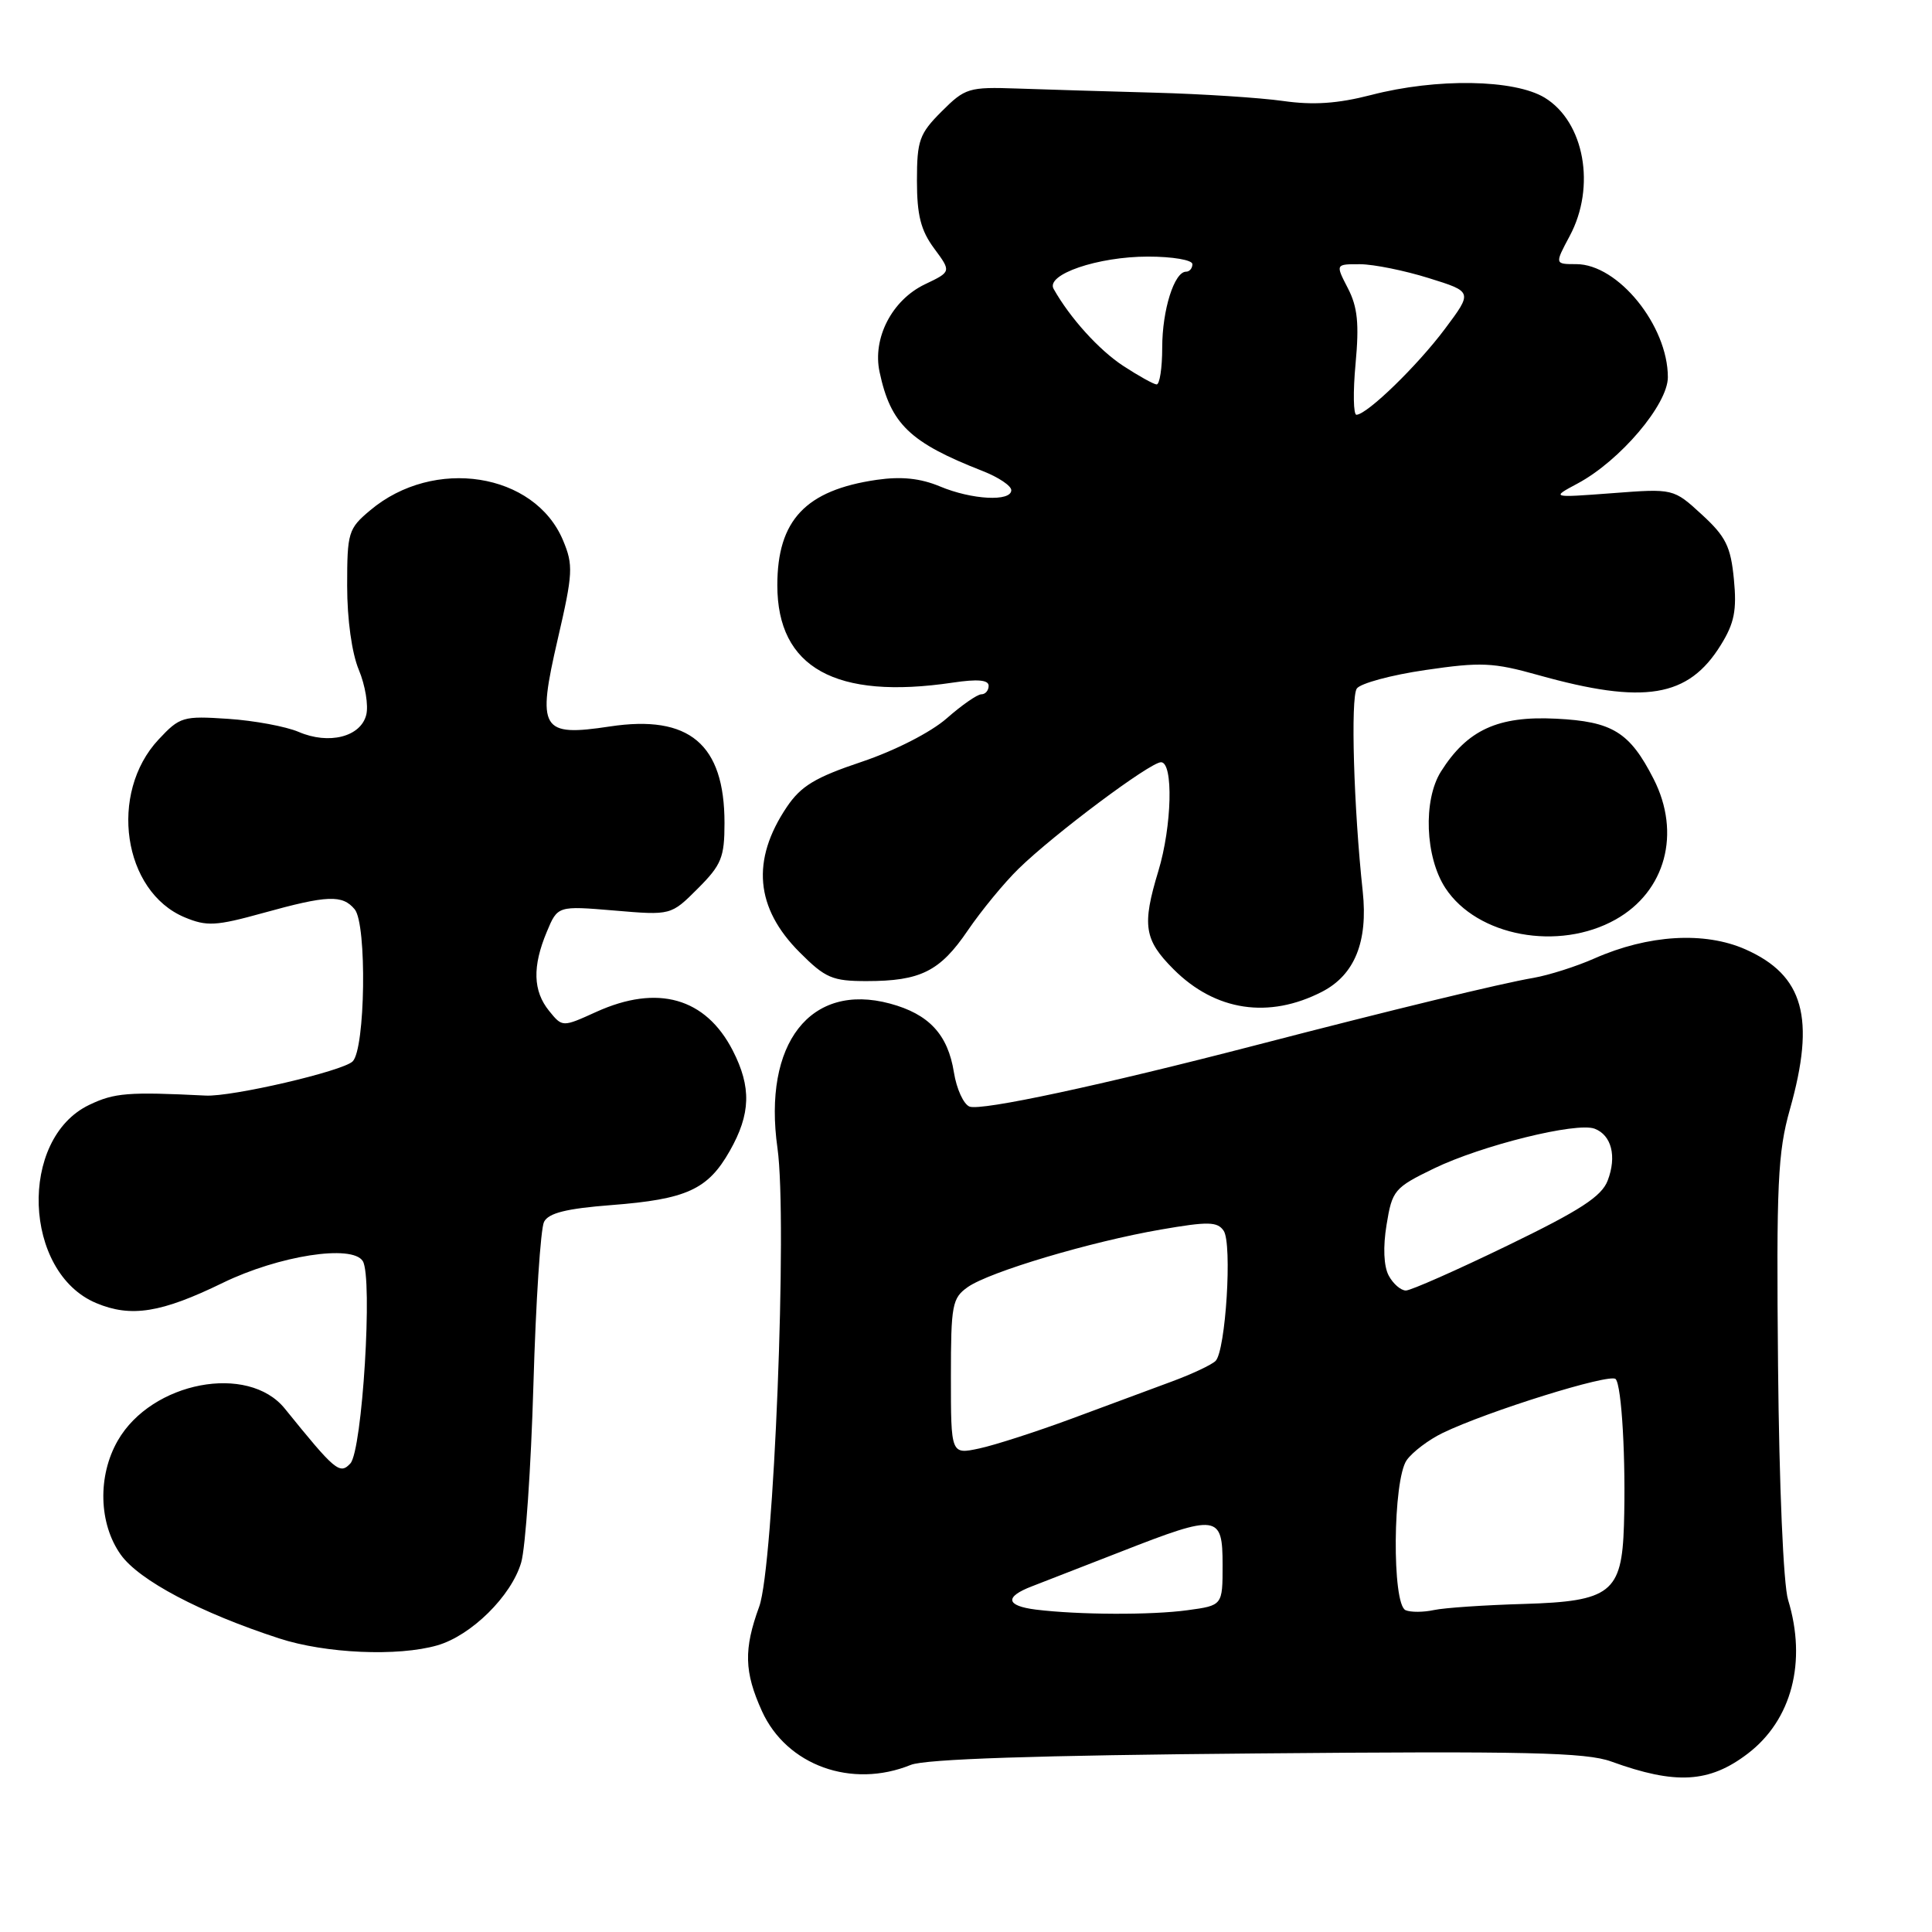 <?xml version="1.0" encoding="UTF-8" standalone="no"?>
<!DOCTYPE svg PUBLIC "-//W3C//DTD SVG 1.1//EN" "http://www.w3.org/Graphics/SVG/1.1/DTD/svg11.dtd" >
<svg xmlns="http://www.w3.org/2000/svg" xmlns:xlink="http://www.w3.org/1999/xlink" version="1.1" viewBox="0 0 256 256">
 <g >
 <path fill="currentColor"
d=" M 231.58 232.37 C 237.42 227.92 239.44 220.20 236.93 211.99 C 236.31 209.98 235.75 196.88 235.60 181.00 C 235.37 156.84 235.56 152.71 237.17 147.00 C 240.59 134.89 239.01 129.22 231.27 125.79 C 225.85 123.40 218.40 123.85 211.29 126.99 C 208.88 128.06 205.25 129.21 203.21 129.57 C 198.81 130.32 184.49 133.80 166.50 138.47 C 145.85 143.83 130.02 147.22 128.47 146.63 C 127.68 146.32 126.75 144.29 126.40 142.10 C 125.60 137.07 123.09 134.37 117.93 132.98 C 107.38 130.14 101.06 138.26 103.02 152.14 C 104.36 161.66 102.53 207.58 100.60 212.88 C 98.53 218.54 98.61 221.54 100.96 226.73 C 104.23 233.93 112.85 237.04 120.68 233.86 C 122.59 233.08 137.34 232.59 166.50 232.34 C 202.26 232.02 210.17 232.20 213.50 233.41 C 222.04 236.51 226.49 236.25 231.58 232.37 Z  M 57.94 218.02 C 62.45 216.72 67.76 211.48 69.06 207.04 C 69.63 205.09 70.36 194.50 70.68 183.50 C 71.00 172.50 71.63 162.78 72.09 161.90 C 72.69 160.73 75.05 160.14 81.01 159.68 C 90.99 158.91 93.80 157.62 96.70 152.50 C 99.48 147.60 99.58 144.06 97.10 139.21 C 93.50 132.20 87.13 130.40 79.01 134.08 C 74.52 136.12 74.52 136.12 72.76 133.95 C 70.62 131.31 70.53 128.07 72.45 123.48 C 73.89 120.02 73.89 120.02 81.40 120.65 C 88.91 121.29 88.91 121.29 92.46 117.74 C 95.60 114.60 96.00 113.61 96.00 109.05 C 96.00 98.60 91.33 94.67 80.82 96.26 C 71.67 97.64 71.12 96.73 73.91 84.66 C 75.92 75.98 75.98 74.88 74.61 71.61 C 70.85 62.61 57.48 60.52 49.05 67.62 C 46.15 70.05 46.00 70.55 46.00 77.62 C 46.00 82.08 46.62 86.55 47.55 88.77 C 48.40 90.81 48.84 93.49 48.53 94.72 C 47.80 97.64 43.58 98.71 39.57 96.98 C 37.88 96.26 33.68 95.48 30.23 95.25 C 24.25 94.85 23.83 94.97 21.01 97.99 C 14.37 105.10 16.28 118.13 24.47 121.55 C 27.40 122.77 28.60 122.71 34.88 120.97 C 43.39 118.61 45.37 118.53 47.00 120.49 C 48.64 122.48 48.41 139.04 46.72 140.65 C 45.35 141.95 30.73 145.35 27.25 145.17 C 17.00 144.66 15.16 144.80 11.83 146.40 C 2.43 150.89 3.06 168.62 12.76 172.67 C 17.37 174.60 21.37 173.96 29.53 169.98 C 36.96 166.37 46.67 164.86 48.07 167.10 C 49.42 169.26 48.01 192.23 46.42 193.92 C 45.02 195.42 44.42 194.91 37.74 186.65 C 32.87 180.63 20.09 183.08 15.61 190.88 C 12.91 195.57 13.08 201.90 16.00 206.00 C 18.42 209.40 26.57 213.71 37.00 217.10 C 43.13 219.10 52.72 219.52 57.94 218.02 Z  M 175.20 131.40 C 179.50 129.17 181.28 124.78 180.57 118.13 C 179.37 107.02 178.95 92.48 179.78 91.24 C 180.25 90.55 184.35 89.44 188.89 88.78 C 196.24 87.70 197.87 87.78 203.82 89.45 C 217.88 93.39 223.72 92.43 228.02 85.46 C 229.81 82.58 230.15 80.86 229.75 76.75 C 229.33 72.41 228.68 71.10 225.50 68.18 C 221.74 64.73 221.74 64.73 213.62 65.35 C 205.50 65.96 205.50 65.96 209.05 64.06 C 214.67 61.05 221.00 53.59 221.00 49.98 C 221.00 43.15 214.40 35.00 208.86 35.00 C 206.00 35.00 206.00 35.00 208.00 31.26 C 211.49 24.74 209.94 16.16 204.69 12.95 C 200.66 10.50 190.36 10.33 181.67 12.59 C 177.24 13.73 174.02 13.95 170.02 13.38 C 166.98 12.95 159.32 12.45 153.00 12.28 C 146.68 12.11 138.47 11.86 134.77 11.73 C 128.36 11.51 127.88 11.66 124.77 14.77 C 121.82 17.72 121.50 18.61 121.50 23.94 C 121.50 28.51 122.01 30.53 123.78 32.92 C 126.06 36.00 126.06 36.00 122.56 37.67 C 118.20 39.75 115.58 44.80 116.55 49.30 C 118.02 56.21 120.56 58.64 130.25 62.43 C 132.31 63.24 134.00 64.37 134.00 64.95 C 134.00 66.50 128.78 66.23 124.54 64.45 C 121.94 63.37 119.44 63.11 116.17 63.58 C 106.75 64.95 103.00 68.93 103.00 77.55 C 103.00 88.48 110.71 92.76 126.25 90.45 C 129.53 89.96 131.00 90.09 131.00 90.87 C 131.00 91.49 130.57 92.00 130.03 92.00 C 129.50 92.00 127.44 93.43 125.44 95.19 C 123.34 97.03 118.59 99.46 114.19 100.94 C 108.01 103.01 106.13 104.15 104.25 106.94 C 99.52 113.98 100.08 120.32 105.97 126.20 C 109.36 129.60 110.30 130.00 114.82 130.00 C 121.98 130.00 124.56 128.71 128.25 123.27 C 130.04 120.65 133.06 116.97 134.98 115.10 C 139.68 110.51 152.40 101.00 153.84 101.00 C 155.50 101.00 155.29 109.47 153.49 115.41 C 151.30 122.62 151.60 124.53 155.51 128.44 C 161.05 133.98 168.14 135.04 175.20 131.40 Z  M 214.08 121.84 C 220.70 118.12 222.78 110.40 219.11 103.21 C 215.94 97.00 213.66 95.60 206.18 95.23 C 198.48 94.84 194.41 96.72 190.93 102.24 C 188.55 106.03 188.84 113.58 191.52 117.67 C 195.72 124.08 206.53 126.08 214.08 121.84 Z  M 137.25 213.28 C 133.28 212.78 133.08 211.59 136.75 210.19 C 138.26 209.61 143.61 207.53 148.62 205.57 C 161.35 200.59 162.00 200.68 162.00 207.36 C 162.00 212.73 162.00 212.73 157.36 213.36 C 152.56 214.02 142.92 213.98 137.25 213.28 Z  M 186.25 213.36 C 184.42 212.59 184.55 196.08 186.40 193.47 C 187.17 192.39 189.31 190.77 191.15 189.88 C 197.10 187.00 213.34 181.94 214.08 182.73 C 214.89 183.59 215.45 193.51 215.18 202.14 C 214.90 211.04 213.42 212.19 201.94 212.53 C 196.75 212.68 191.38 213.04 190.00 213.34 C 188.62 213.64 186.94 213.65 186.25 213.36 Z  M 126.00 182.42 C 126.00 172.88 126.17 172.00 128.24 170.54 C 131.15 168.51 144.50 164.53 153.83 162.92 C 160.07 161.84 161.31 161.86 162.14 163.08 C 163.30 164.77 162.41 178.99 161.07 180.33 C 160.56 180.84 157.97 182.06 155.32 183.04 C 152.67 184.02 146.68 186.24 142.00 187.98 C 137.32 189.71 131.81 191.49 129.75 191.93 C 126.00 192.73 126.00 192.73 126.00 182.42 Z  M 184.01 169.02 C 183.35 167.78 183.24 165.24 183.73 162.27 C 184.47 157.72 184.75 157.38 190.00 154.83 C 196.35 151.76 208.91 148.65 211.30 149.56 C 213.54 150.42 214.25 153.22 213.03 156.42 C 212.23 158.53 209.42 160.36 199.76 165.04 C 193.02 168.31 186.95 170.99 186.29 171.00 C 185.62 171.00 184.59 170.11 184.01 169.02 Z  M 179.62 48.19 C 180.11 42.89 179.89 40.68 178.60 38.19 C 176.95 35.00 176.95 35.00 180.22 35.01 C 182.03 35.02 186.12 35.85 189.32 36.85 C 195.14 38.66 195.14 38.66 191.46 43.58 C 187.80 48.47 181.19 54.89 179.74 54.96 C 179.33 54.98 179.27 51.94 179.62 48.19 Z  M 148.83 48.48 C 145.61 46.37 141.78 42.13 139.61 38.28 C 138.53 36.37 145.47 34.00 152.12 34.00 C 155.37 34.00 158.00 34.45 158.00 35.00 C 158.00 35.55 157.62 36.00 157.16 36.00 C 155.60 36.00 154.00 41.07 154.00 46.05 C 154.00 48.77 153.66 50.97 153.25 50.94 C 152.84 50.91 150.85 49.80 148.83 48.48 Z "/>
</g>
</svg>